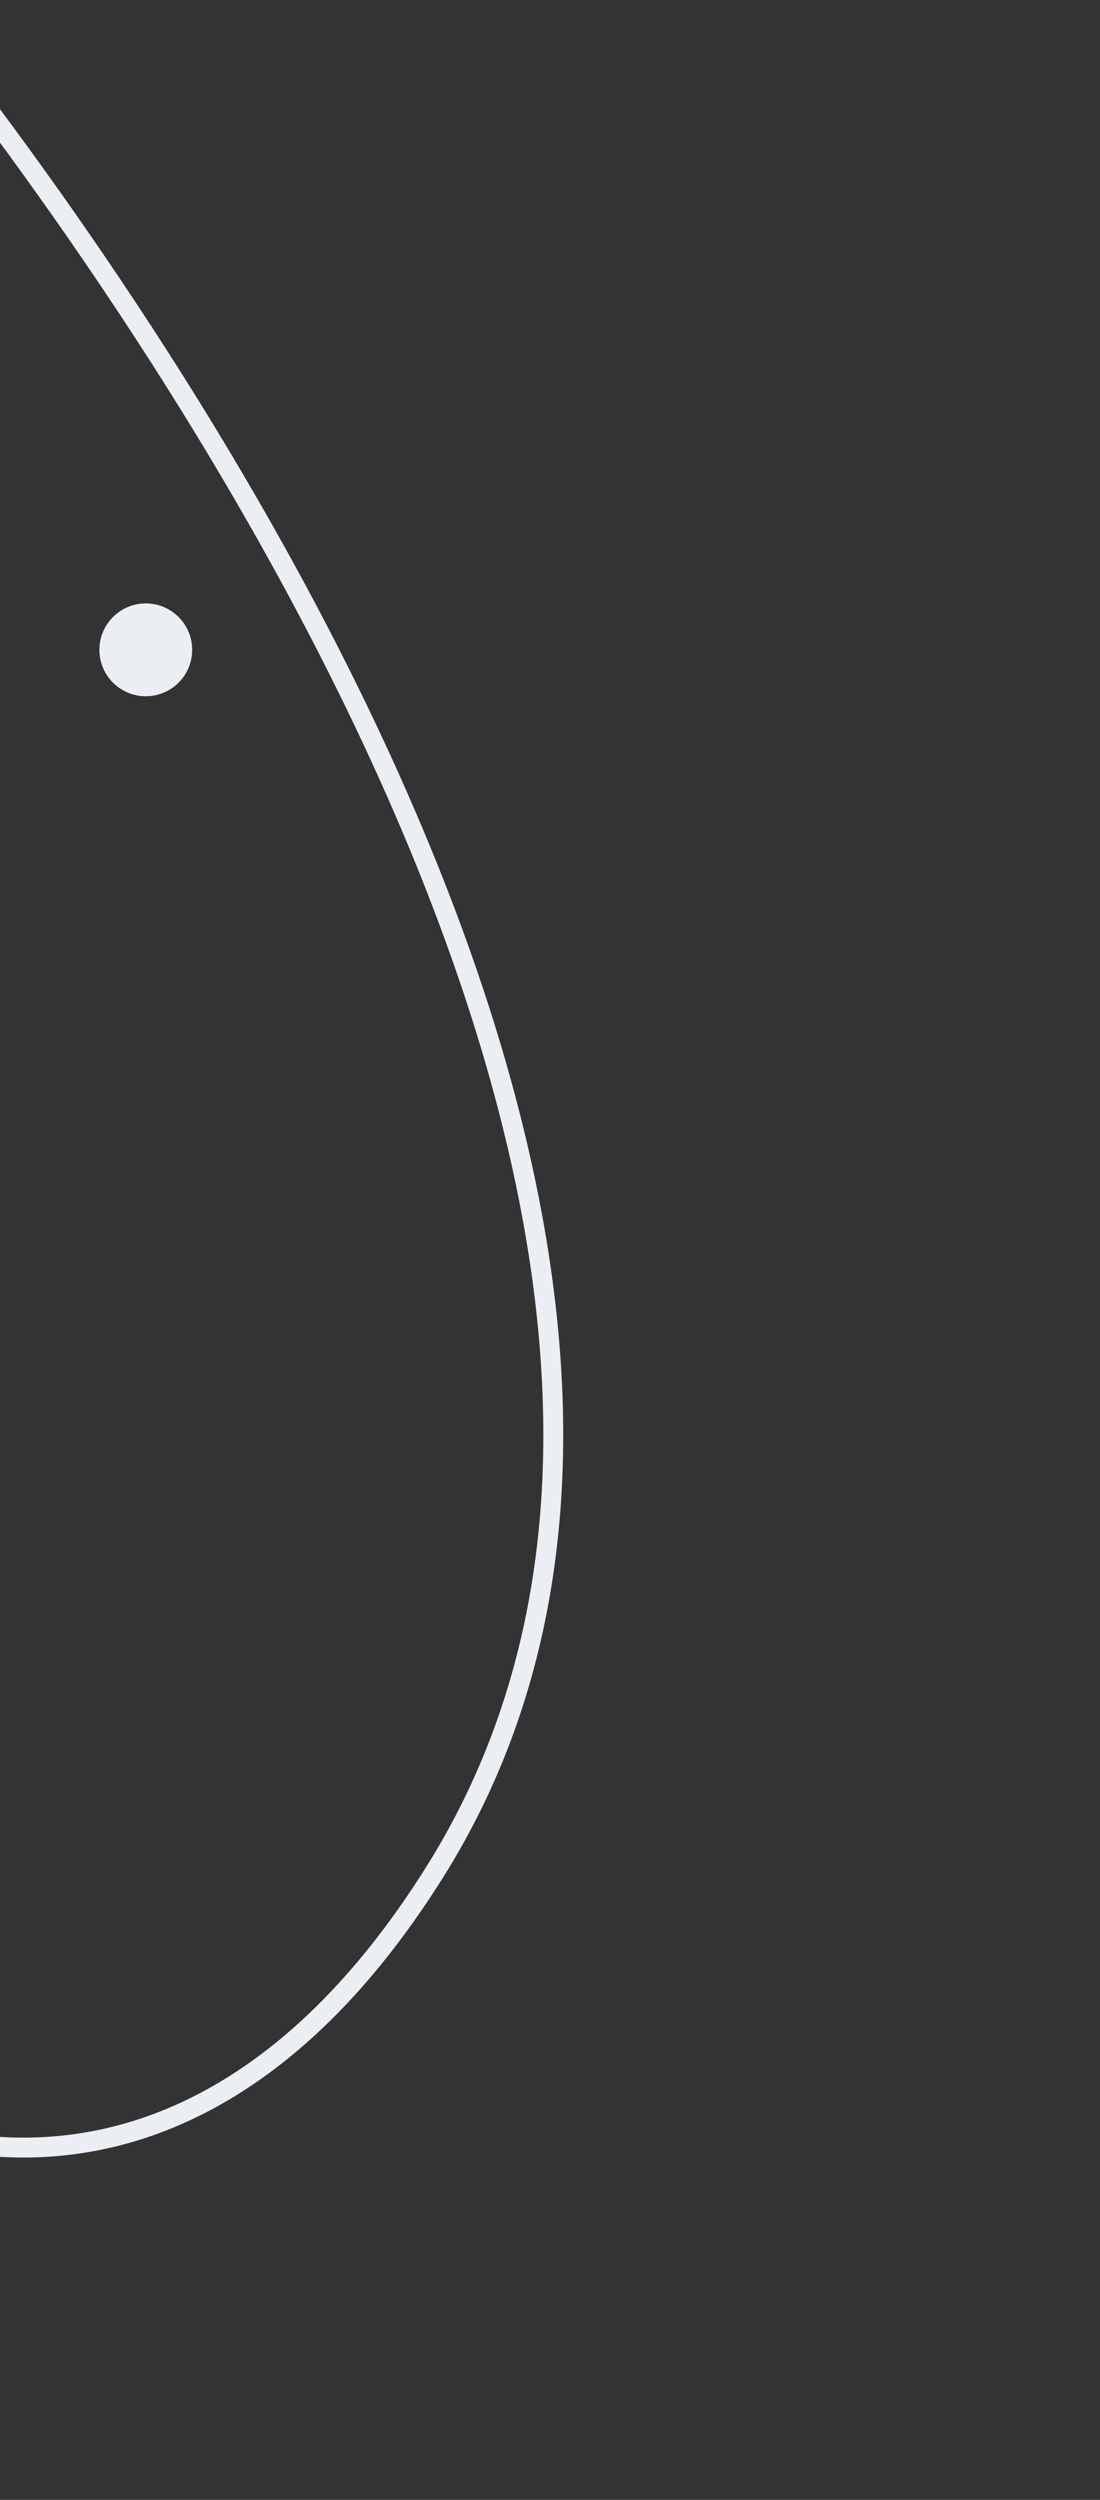 <svg width="166" height="377" viewBox="0 0 166 377" fill="none" xmlns="http://www.w3.org/2000/svg">
<rect x="0" y="0" width="166" height="377" fill="#333333" stroke="none"/>
<circle cx="22" cy="98" r="7" fill="#EBEEF2"/>
<path d="M-13.196 1.645C-5.849 11.868 131.458 176.996 65.734 282.113C0.009 387.229 -102.961 263.21 -55.737 242.936C-21.263 228.136 -26.557 285.657 -66.419 337.037" stroke="#EBEEF2" stroke-width="3"/>
</svg>
